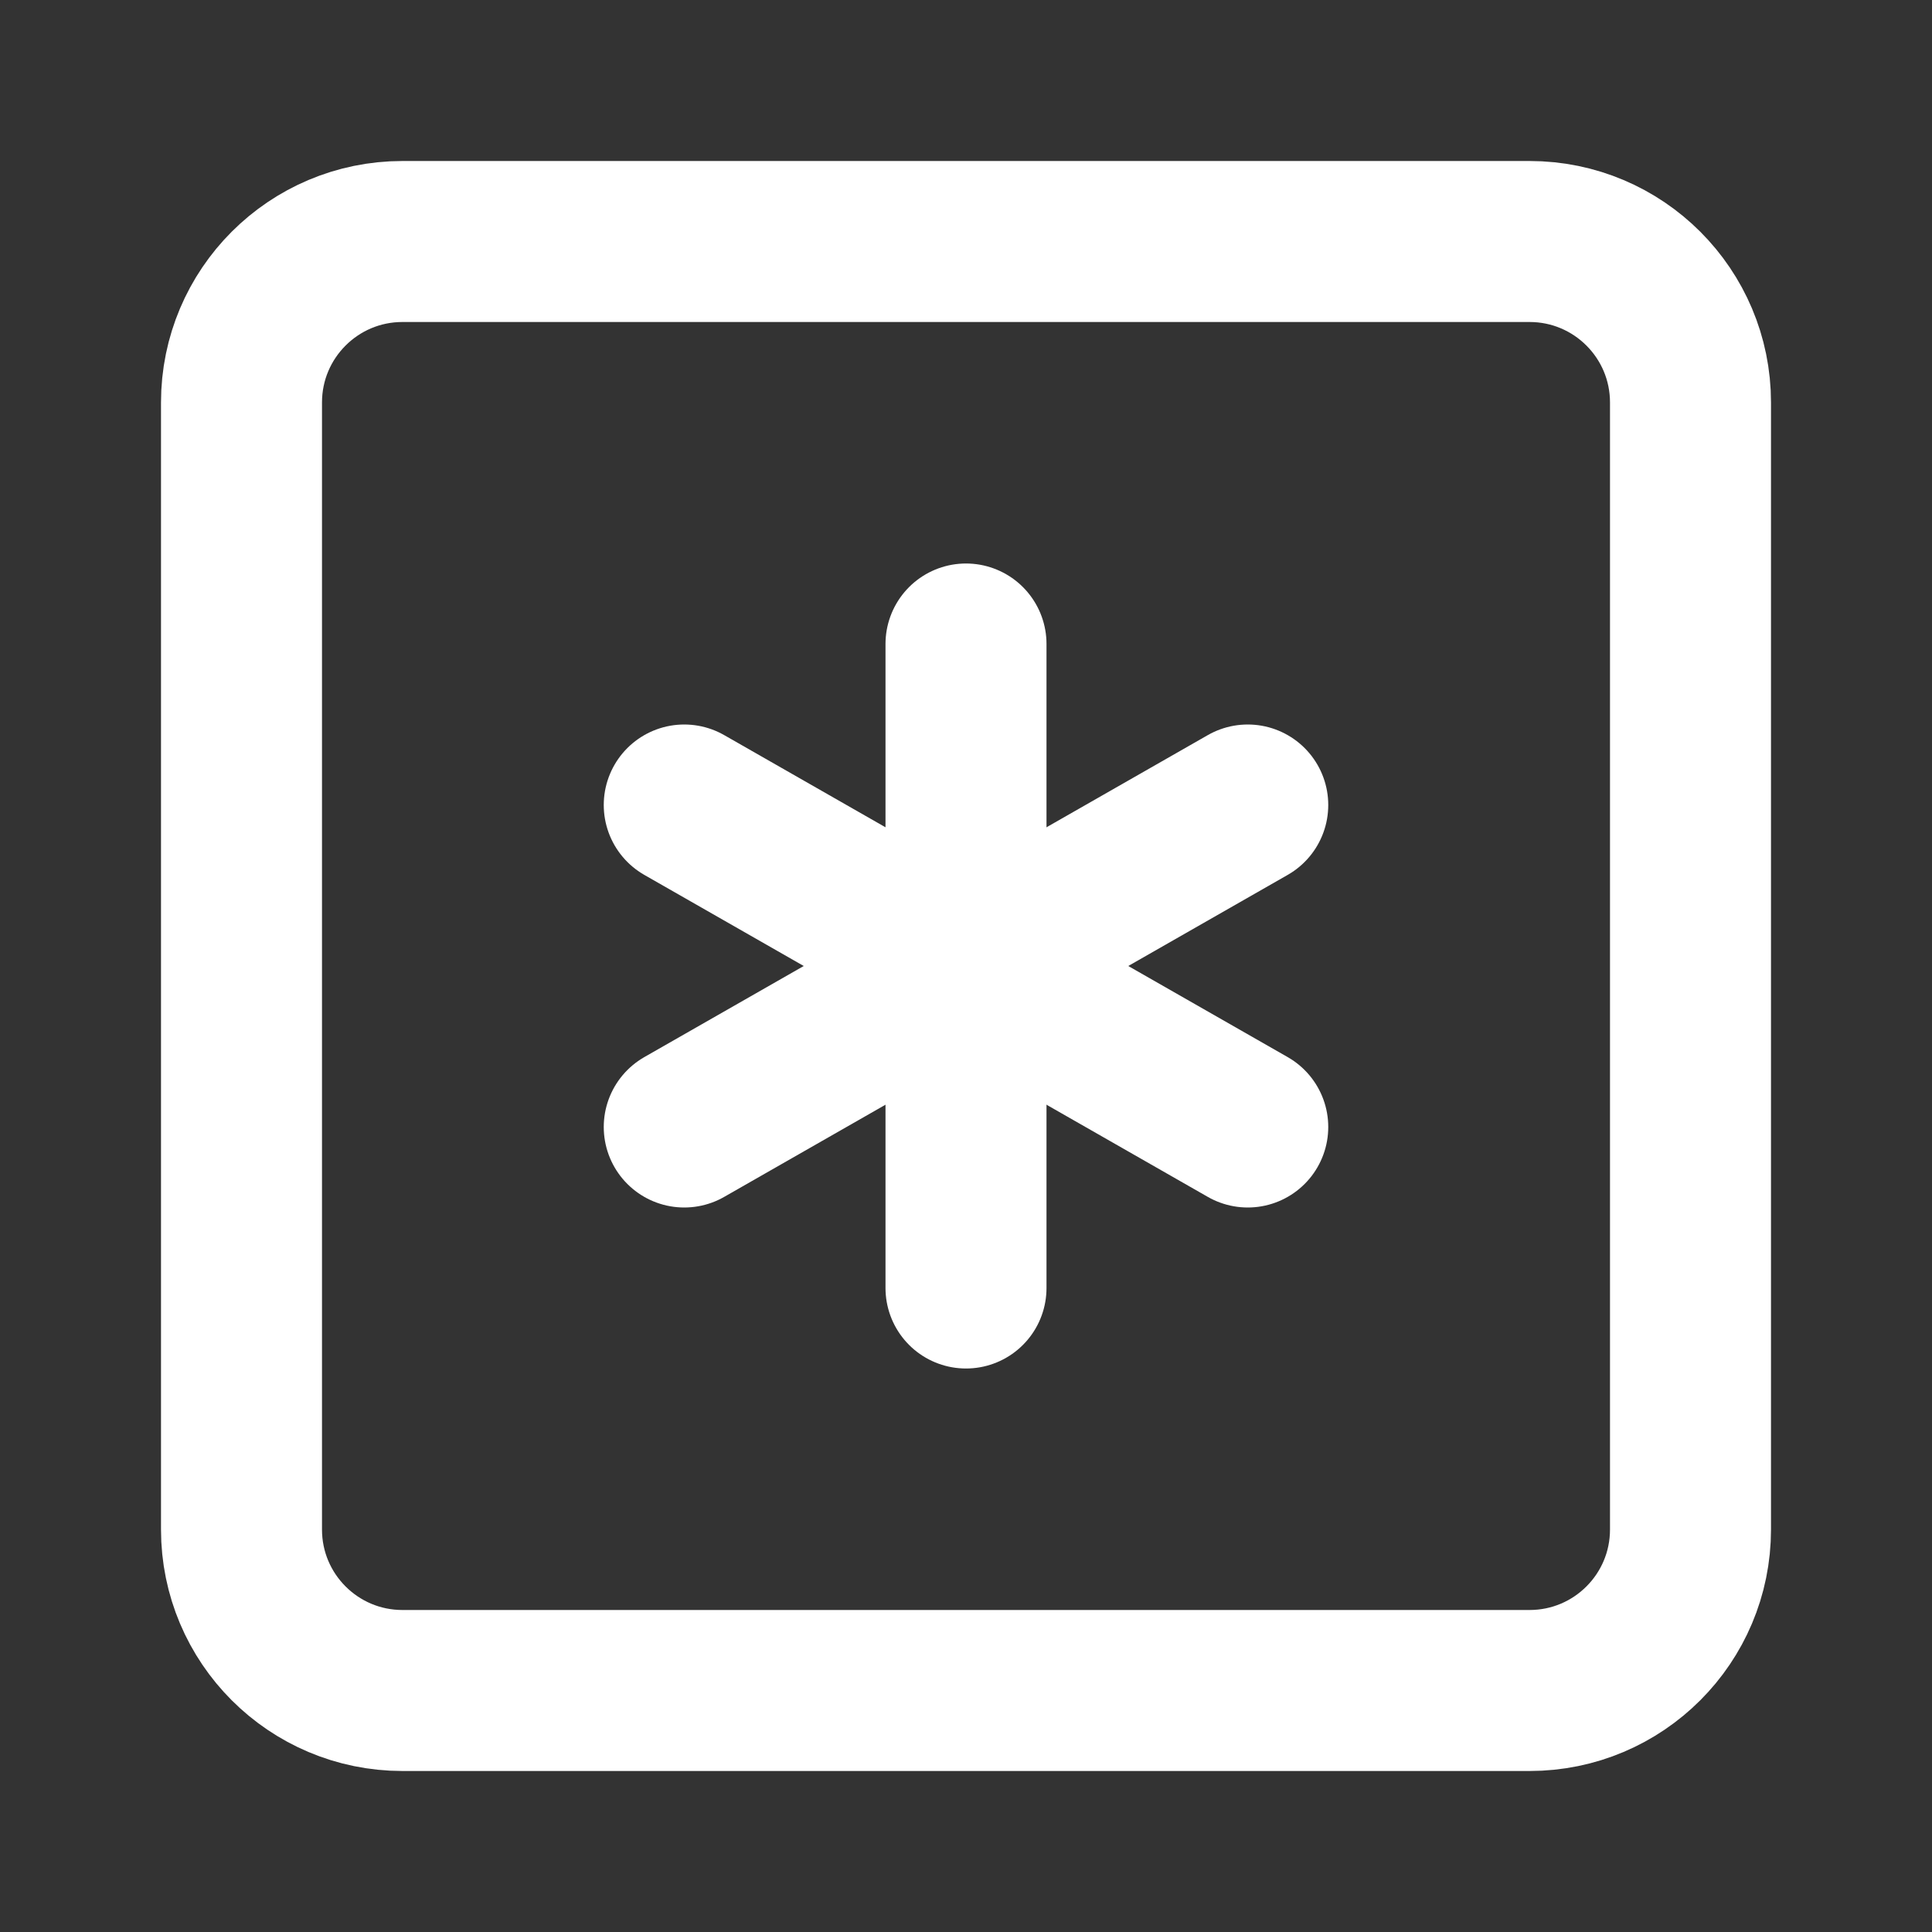 <svg width="24" height="24" viewBox="0 0 24 24" fill="none" xmlns="http://www.w3.org/2000/svg">
<rect x="0" y="0" width="24" height="24" fill="#333333" stroke="none"/>
<path d="M19 3H5C3.895 3 3 3.895 3 5V19C3 20.105 3.895 21 5 21H19C20.105 21 21 20.105 21 19V5C21 3.895 20.105 3 19 3Z" stroke="white" stroke-width="2" stroke-linecap="round" stroke-linejoin="round"/>
<path d="M12 8V16" stroke="white" stroke-width="2" stroke-linecap="round" stroke-linejoin="round"/>
<path d="M8.5 14L15.5 10" stroke="white" stroke-width="2" stroke-linecap="round" stroke-linejoin="round"/>
<path d="M8.5 10L15.5 14" stroke="white" stroke-width="2" stroke-linecap="round" stroke-linejoin="round"/>
</svg>
